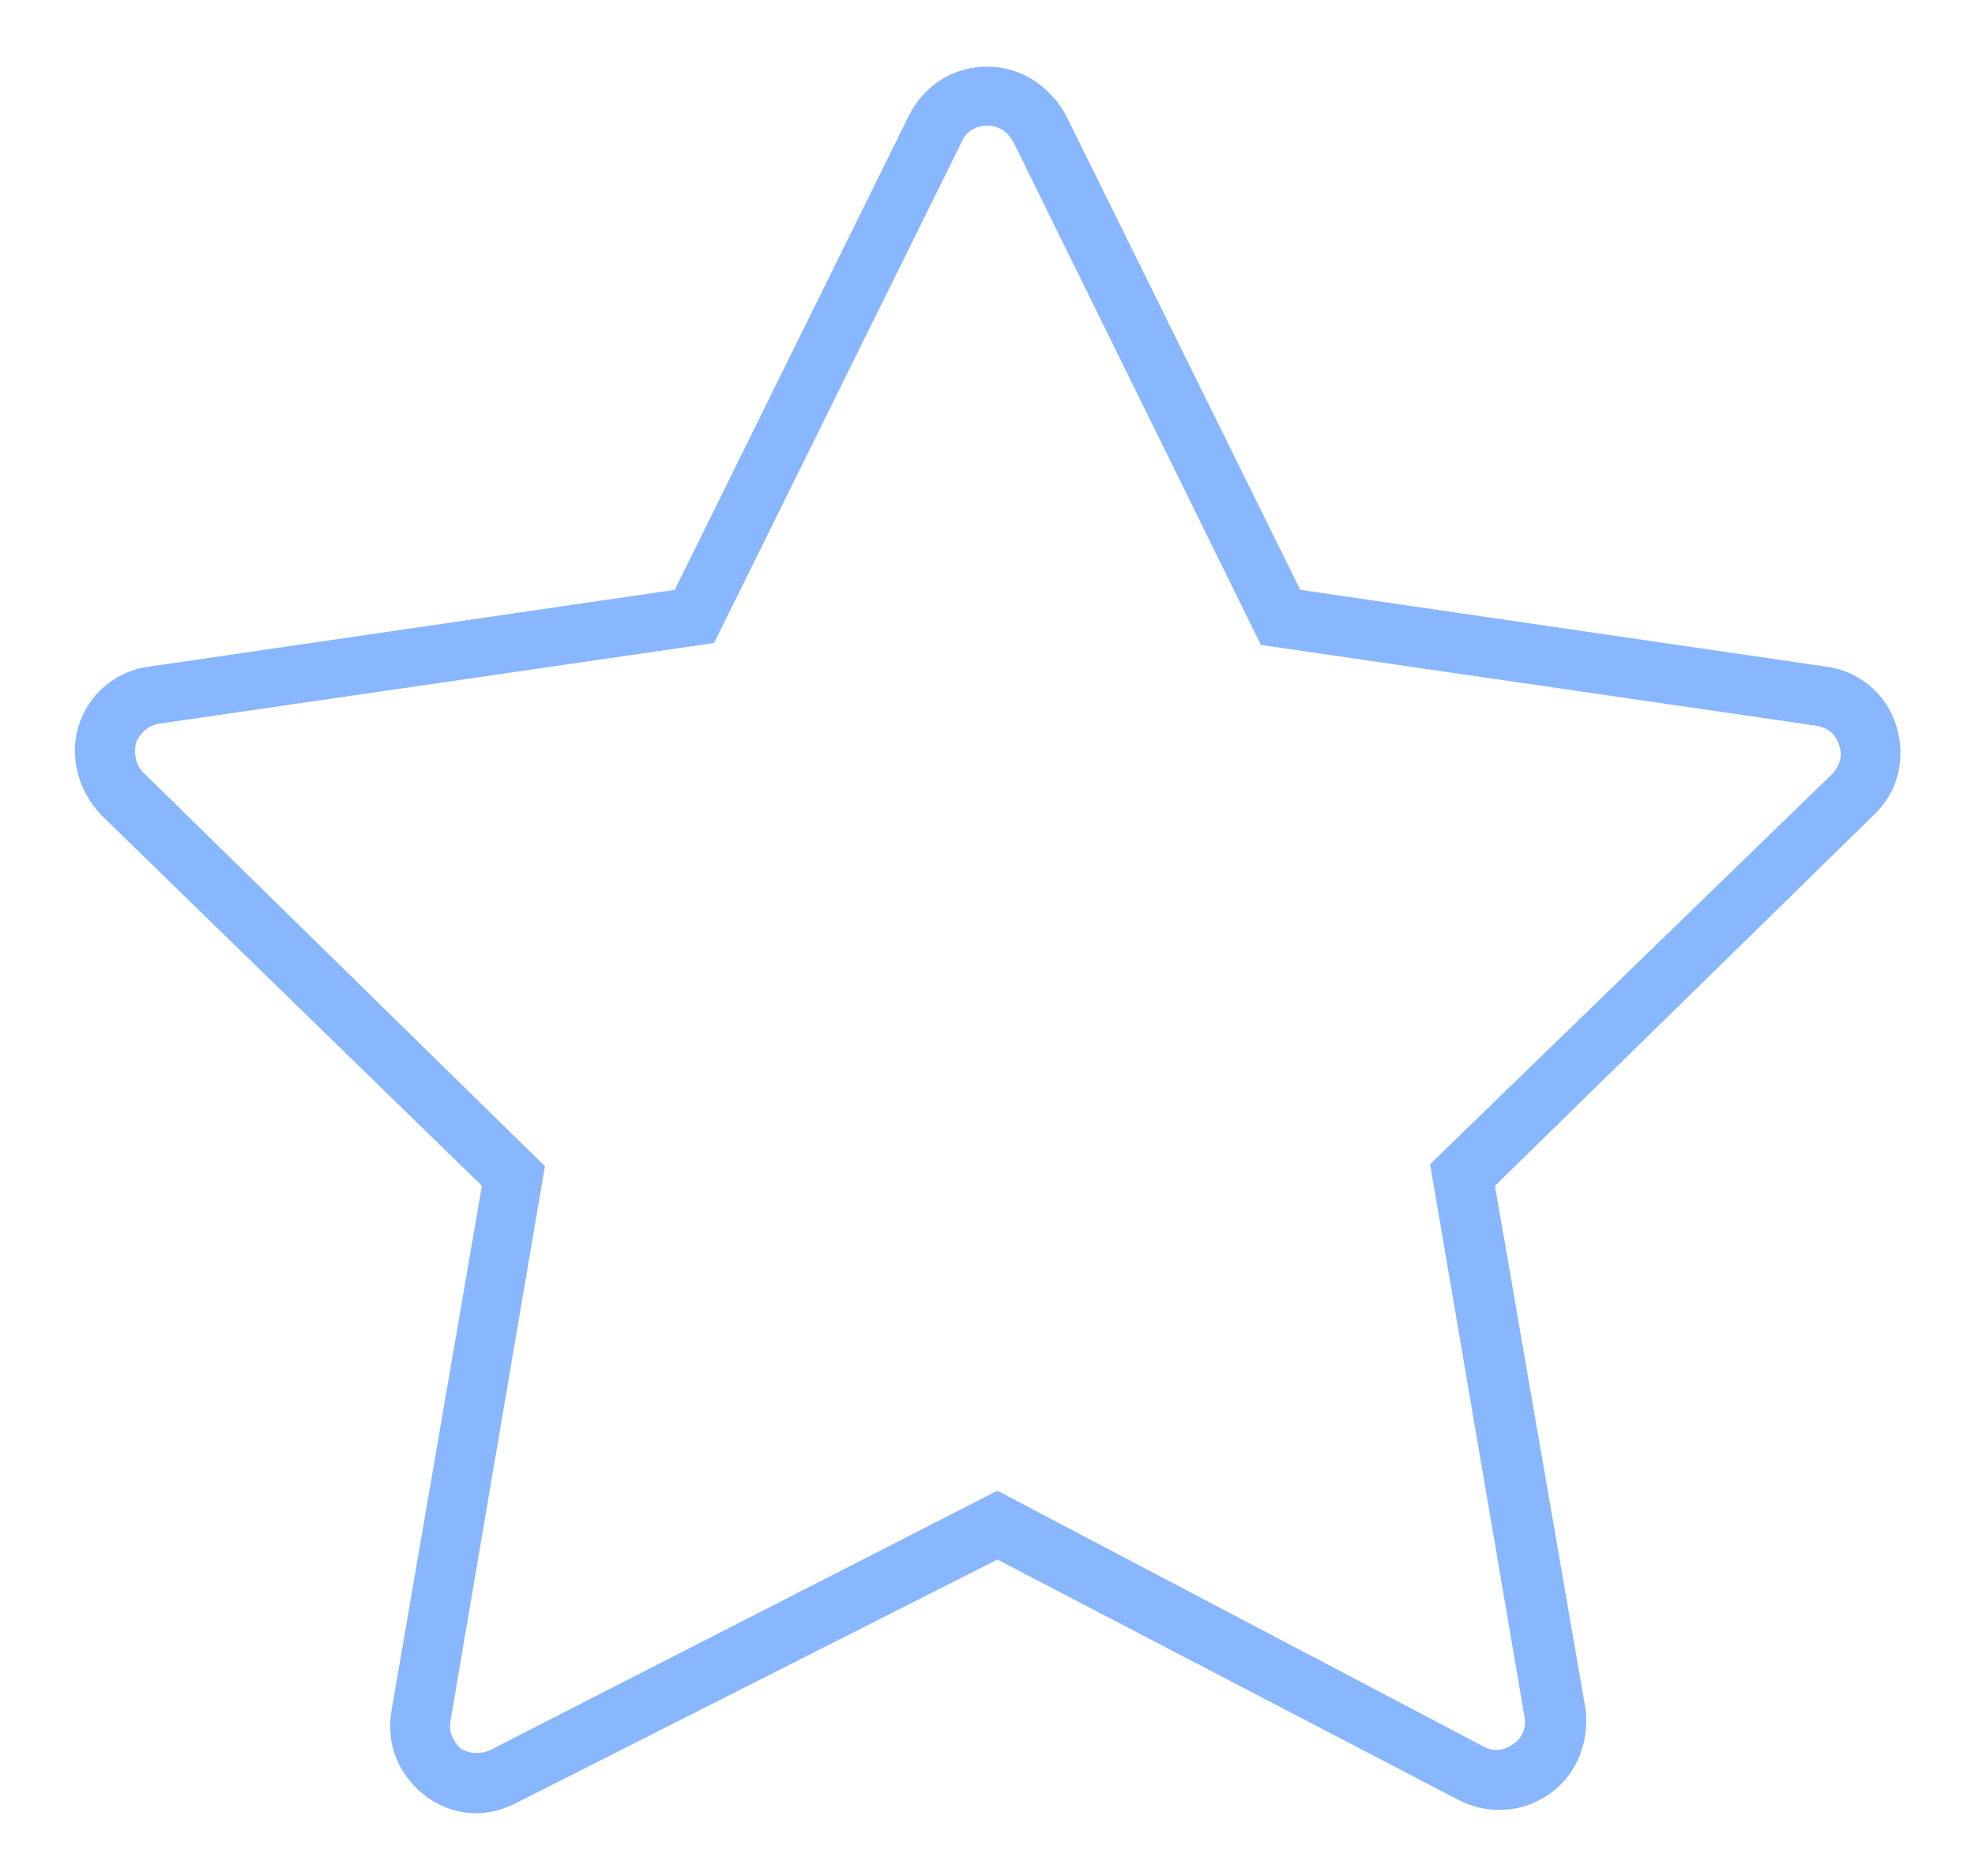 <svg width="20" height="19" viewBox="0 0 20 19" fill="none" xmlns="http://www.w3.org/2000/svg">
<path d="M19.203 7.349C19.104 7.03 18.825 6.791 18.486 6.751L13.167 5.974L10.797 1.173C10.637 0.874 10.339 0.675 10 0.675C9.661 0.675 9.363 0.855 9.203 1.173L6.833 5.974L1.514 6.751C1.175 6.791 0.896 7.03 0.797 7.349C0.697 7.667 0.797 8.026 1.036 8.265L4.88 12.01L3.964 17.329C3.904 17.667 4.044 17.986 4.303 18.185C4.462 18.305 4.641 18.364 4.821 18.364C4.96 18.364 5.1 18.325 5.219 18.265L10.1 15.795L14.761 18.225C15.06 18.384 15.418 18.364 15.697 18.165C15.976 17.966 16.096 17.628 16.056 17.309L15.139 12.01L18.964 8.265C19.223 8.026 19.303 7.687 19.203 7.349ZM18.566 7.827L14.482 11.791L15.438 17.388C15.458 17.488 15.418 17.608 15.319 17.667C15.239 17.727 15.12 17.747 15.02 17.687L10.1 15.098L4.96 17.727C4.861 17.767 4.761 17.767 4.661 17.707C4.582 17.628 4.542 17.528 4.562 17.428L5.518 11.811L1.454 7.827C1.375 7.747 1.355 7.647 1.375 7.528C1.414 7.428 1.494 7.349 1.614 7.329L7.231 6.512L9.741 1.432C9.781 1.333 9.88 1.273 10 1.273C10.12 1.273 10.199 1.333 10.259 1.432L12.769 6.532L18.387 7.349C18.506 7.369 18.586 7.428 18.625 7.548C18.665 7.667 18.625 7.747 18.566 7.827Z" fill="#88B6FF"/>
</svg>
